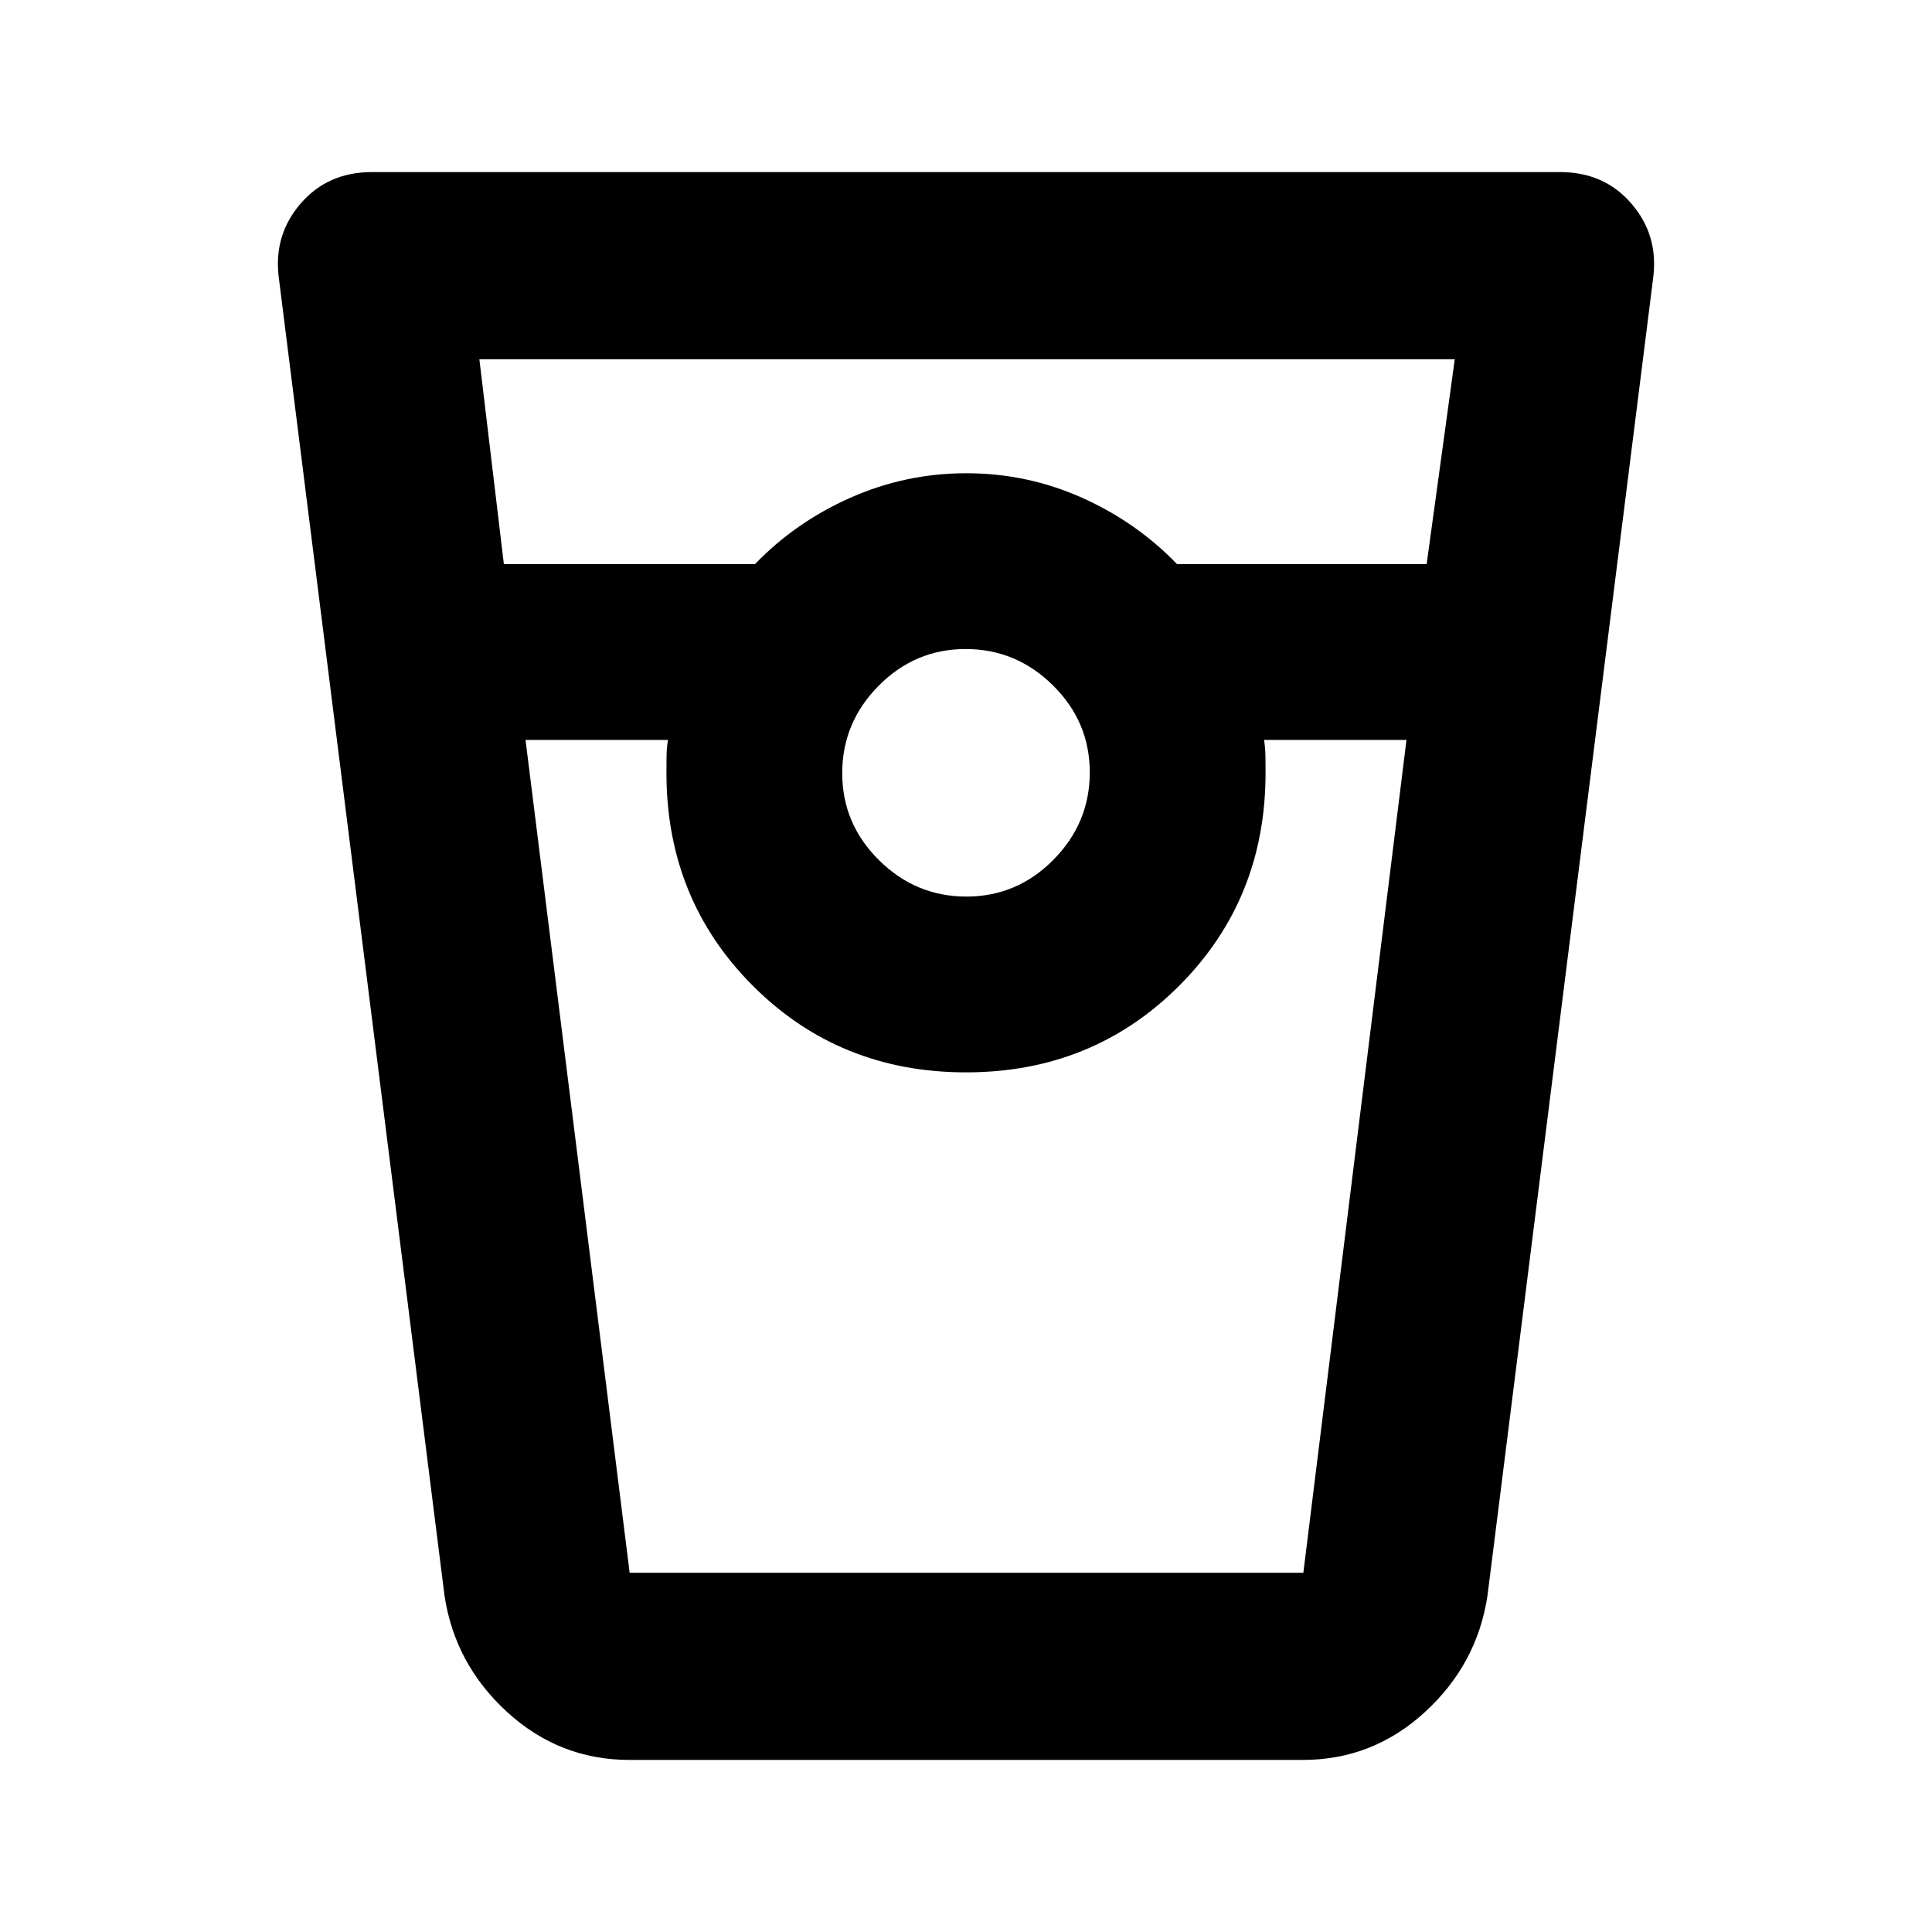 <svg xmlns="http://www.w3.org/2000/svg" height="20" viewBox="0 -960 960 960" width="20"><path d="M312.8-85.5q-34.77 0-60.78-23.78-26.02-23.79-31.15-57.89L138.5-822.3q-2.57-21 10.92-36.6 13.49-15.6 35.44-15.6h590.28q21.95 0 35.44 15.6 13.49 15.6 10.92 36.6l-82.37 655.13q-5.13 34.1-31.09 57.89Q682.09-85.5 647.4-85.5H312.8Zm-62.43-594.17h124.76q20.07-20.87 47.48-33.03 27.42-12.15 57.59-12.15t57.39 12.15q27.21 12.16 47.28 33.03h124.02l13.98-101.83H238.2l12.17 101.83ZM480.19-514.5q25.16 0 43.23-18.27 18.08-18.26 18.08-43.42t-18.27-43.23q-18.26-18.08-43.42-18.08t-43.23 18.27q-18.08 18.26-18.08 43.42t18.27 43.23q18.26 18.08 43.42 18.08Zm-219.06-77.83 51.74 413.83h334.76l51.24-413.83h-70.76q.63 4.01.69 8.52.05 4.51.05 7.81 0 62.89-42.98 105.87-42.98 42.98-105.87 42.98-62.89 0-105.87-42.98-42.98-42.98-42.98-105.87 0-3.3.05-7.81.06-4.51.69-8.52h-70.76Zm51.74 413.83h19.02-.74 297.7-.74 19.52-334.76Z"/></svg>
